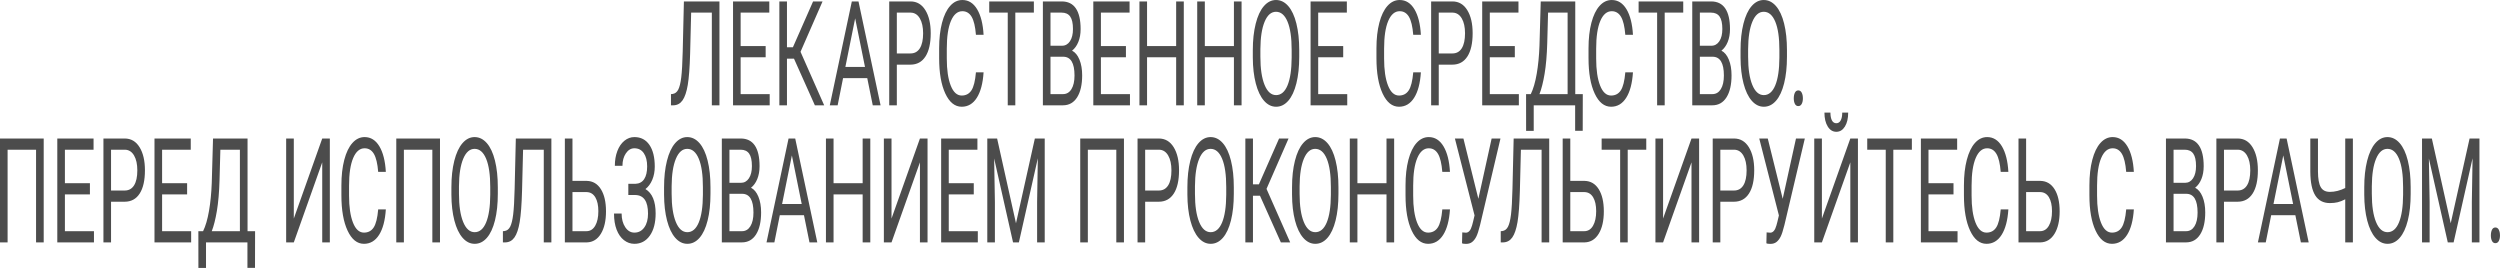 <svg xmlns="http://www.w3.org/2000/svg" xmlns:xlink="http://www.w3.org/1999/xlink" preserveAspectRatio="xMidYMid" width="1272.47" height="136.38" viewBox="0 0 1272.47 136.38">
  <defs>
    <style>
      .cls-1 {
        fill: #000;
        opacity: 0.7;
        fill-rule: evenodd;
      }
    </style>
  </defs>
  <path d="M1271.863,122.647 C1271.466,123.397 1270.884,123.772 1270.118,123.772 C1269.351,123.772 1268.776,123.397 1268.393,122.647 C1268.009,121.896 1267.818,120.964 1267.818,119.850 C1267.818,118.688 1268.009,117.720 1268.393,116.945 C1268.776,116.171 1269.351,115.783 1270.118,115.783 C1270.884,115.783 1271.466,116.171 1271.863,116.945 C1272.259,117.720 1272.458,118.688 1272.458,119.850 C1272.458,120.964 1272.259,121.896 1271.863,122.647 ZM1258.138,102.782 L1258.501,80.558 L1248.858,123.373 L1245.892,123.373 L1236.269,80.667 L1236.652,102.782 L1236.652,123.373 L1232.778,123.373 L1232.778,70.499 L1237.782,70.499 L1247.385,113.641 L1256.988,70.499 L1262.012,70.499 L1262.012,123.373 L1258.138,123.373 L1258.138,102.782 ZM1221.433,121.049 C1219.658,123.082 1217.586,124.099 1215.219,124.099 C1212.906,124.099 1210.854,123.077 1209.066,121.031 C1207.277,118.985 1205.888,116.068 1204.900,112.279 C1203.911,108.490 1203.403,104.102 1203.377,99.115 L1203.377,95.302 C1203.377,90.218 1203.867,85.727 1204.849,81.829 C1205.831,77.931 1207.220,74.947 1209.015,72.877 C1210.811,70.807 1212.865,69.773 1215.179,69.773 C1217.532,69.773 1219.607,70.796 1221.403,72.841 C1223.198,74.887 1224.580,77.853 1225.549,81.738 C1226.517,85.624 1227.001,90.145 1227.001,95.302 L1227.001,98.643 C1227.001,103.824 1226.517,108.345 1225.549,112.206 C1224.580,116.068 1223.208,119.015 1221.433,121.049 ZM1223.148,95.229 C1223.148,88.959 1222.448,84.147 1221.050,80.794 C1219.651,77.441 1217.694,75.764 1215.179,75.764 C1212.731,75.764 1210.804,77.441 1209.399,80.794 C1207.993,84.147 1207.270,88.801 1207.230,94.757 L1207.230,98.643 C1207.230,104.720 1207.939,109.495 1209.358,112.969 C1210.777,116.443 1212.731,118.180 1215.219,118.180 C1217.721,118.180 1219.658,116.540 1221.029,113.259 C1222.401,109.979 1223.107,105.276 1223.148,99.151 L1223.148,95.229 ZM1193.697,101.439 C1192.285,102.165 1191.000,102.668 1189.844,102.946 C1188.687,103.224 1187.369,103.364 1185.889,103.364 C1182.540,103.364 1180.052,102.058 1178.425,99.446 C1176.797,96.834 1175.963,92.832 1175.923,87.439 L1175.923,70.499 L1179.817,70.499 L1179.817,87.276 C1179.830,90.956 1180.297,93.607 1181.219,95.229 C1182.140,96.851 1183.697,97.662 1185.889,97.662 C1188.445,97.662 1191.047,97.008 1193.697,95.701 L1193.697,70.499 L1197.591,70.499 L1197.591,123.373 L1193.697,123.373 L1193.697,101.439 ZM1168.313,109.537 L1156.006,109.537 L1153.242,123.373 L1149.248,123.373 L1160.465,70.499 L1163.854,70.499 L1175.091,123.373 L1171.117,123.373 L1168.313,109.537 ZM1162.159,79.105 L1157.176,103.836 L1167.163,103.836 L1162.159,79.105 ZM1138.902,102.674 L1131.982,102.674 L1131.982,123.373 L1128.109,123.373 L1128.109,70.499 L1138.943,70.499 C1142.157,70.499 1144.675,71.976 1146.498,74.929 C1148.320,77.883 1149.232,81.793 1149.232,86.659 C1149.232,91.792 1148.341,95.744 1146.559,98.516 C1144.776,101.288 1142.224,102.674 1138.902,102.674 ZM1143.704,79.147 C1142.601,77.255 1141.088,76.273 1139.165,76.200 L1131.982,76.200 L1131.982,96.972 L1138.943,96.972 C1141.014,96.972 1142.601,96.093 1143.704,94.335 C1144.807,92.577 1145.358,90.036 1145.358,86.713 C1145.358,83.561 1144.807,81.039 1143.704,79.147 ZM1122.437,108.121 C1122.437,112.866 1121.583,116.594 1119.875,119.306 C1118.167,122.017 1115.752,123.373 1112.632,123.373 L1102.444,123.373 L1102.444,70.499 L1112.047,70.499 C1115.235,70.499 1117.632,71.685 1119.239,74.058 C1120.846,76.431 1121.650,79.941 1121.650,84.589 C1121.650,87.058 1121.260,89.243 1120.480,91.144 C1119.700,93.044 1118.637,94.515 1117.293,95.556 C1118.879,96.355 1120.134,97.874 1121.055,100.113 C1121.976,102.353 1122.437,105.022 1122.437,108.121 ZM1117.757,84.534 C1117.757,81.623 1117.286,79.506 1116.344,78.184 C1115.403,76.862 1113.970,76.200 1112.047,76.200 L1106.318,76.200 L1106.318,93.050 L1112.168,93.050 C1113.863,93.050 1115.218,92.286 1116.233,90.758 C1117.249,89.229 1117.757,87.155 1117.757,84.534 ZM1112.773,98.643 L1106.318,98.643 L1106.318,117.671 L1112.713,117.671 C1114.515,117.671 1115.937,116.831 1116.980,115.148 C1118.022,113.465 1118.543,111.147 1118.543,108.193 C1118.543,101.826 1116.620,98.643 1112.773,98.643 ZM1069.378,113.310 C1070.710,116.702 1072.573,118.398 1074.967,118.398 C1077.118,118.398 1078.770,117.521 1079.920,115.765 C1081.070,114.010 1081.833,110.953 1082.209,106.595 L1086.103,106.595 C1085.740,112.188 1084.593,116.504 1082.663,119.542 C1080.733,122.580 1078.168,124.099 1074.967,124.099 C1071.497,124.099 1068.716,121.860 1066.624,117.381 C1064.533,112.902 1063.487,106.910 1063.487,99.405 L1063.487,94.321 C1063.487,89.407 1063.975,85.085 1064.950,81.357 C1065.925,77.629 1067.307,74.766 1069.096,72.768 C1070.884,70.771 1072.956,69.773 1075.310,69.773 C1078.430,69.773 1080.932,71.340 1082.815,74.475 C1084.698,77.611 1085.794,81.950 1086.103,87.494 L1082.209,87.494 C1081.873,83.269 1081.143,80.209 1080.020,78.315 C1078.897,76.421 1077.327,75.474 1075.310,75.474 C1072.835,75.474 1070.895,77.122 1069.489,80.417 C1068.084,83.713 1067.381,88.401 1067.381,94.482 L1067.381,99.607 C1067.381,105.350 1068.047,109.918 1069.378,113.310 ZM1038.633,123.373 L1027.395,123.373 L1027.395,70.499 L1031.269,70.499 L1031.269,92.070 L1038.572,92.070 C1041.639,92.142 1044.033,93.559 1045.754,96.318 C1047.476,99.078 1048.337,102.831 1048.337,107.576 C1048.337,112.346 1047.469,116.146 1045.734,118.979 C1043.999,121.811 1041.632,123.276 1038.633,123.373 ZM1042.900,100.427 C1041.871,98.705 1040.408,97.820 1038.512,97.771 L1031.269,97.771 L1031.269,117.671 L1038.350,117.671 C1040.274,117.671 1041.770,116.750 1042.839,114.906 C1043.908,113.063 1044.443,110.590 1044.443,107.485 C1044.443,104.502 1043.929,102.149 1042.900,100.427 ZM1005.510,113.310 C1006.841,116.702 1008.704,118.398 1011.098,118.398 C1013.250,118.398 1014.901,117.521 1016.051,115.765 C1017.201,114.010 1017.964,110.953 1018.341,106.595 L1022.235,106.595 C1021.872,112.188 1020.725,116.504 1018.795,119.542 C1016.865,122.580 1014.299,124.099 1011.098,124.099 C1007.628,124.099 1004.847,121.860 1002.756,117.381 C1000.665,112.902 999.619,106.910 999.619,99.405 L999.619,94.321 C999.619,89.407 1000.106,85.085 1001.082,81.357 C1002.057,77.629 1003.439,74.766 1005.227,72.768 C1007.016,70.771 1009.087,69.773 1011.441,69.773 C1014.561,69.773 1017.063,71.340 1018.946,74.475 C1020.829,77.611 1021.925,81.950 1022.235,87.494 L1018.341,87.494 C1018.005,83.269 1017.275,80.209 1016.152,78.315 C1015.029,76.421 1013.459,75.474 1011.441,75.474 C1008.966,75.474 1007.026,77.122 1005.621,80.417 C1004.215,83.713 1003.513,88.401 1003.513,94.482 L1003.513,99.607 C1003.513,105.350 1004.178,109.918 1005.510,113.310 ZM977.706,70.499 L996.166,70.499 L996.166,76.200 L981.580,76.200 L981.580,93.232 L994.310,93.232 L994.310,98.933 L981.580,98.933 L981.580,117.671 L996.368,117.671 L996.368,123.373 L977.706,123.373 L977.706,70.499 ZM963.675,123.373 L959.822,123.373 L959.822,76.200 L950.400,76.200 L950.400,70.499 L973.117,70.499 L973.117,76.200 L963.675,76.200 L963.675,123.373 ZM941.791,82.628 L927.326,123.373 L923.432,123.373 L923.432,70.499 L927.326,70.499 L927.326,111.244 L941.791,70.499 L945.665,70.499 L945.665,123.373 L941.791,123.373 L941.791,82.628 ZM934.670,67.085 C932.867,67.085 931.408,66.186 930.292,64.388 C929.175,62.590 928.617,60.233 928.617,57.317 L931.664,57.317 C931.664,59.011 931.919,60.337 932.430,61.293 C932.941,62.250 933.688,62.727 934.670,62.727 C935.611,62.727 936.347,62.255 936.879,61.311 C937.410,60.367 937.676,59.036 937.676,57.317 L940.702,57.317 C940.702,60.257 940.147,62.620 939.038,64.406 C937.928,66.193 936.472,67.085 934.670,67.085 ZM906.288,120.522 C905.682,121.697 904.973,122.592 904.159,123.209 C903.345,123.827 902.326,124.135 901.103,124.135 C900.040,124.135 899.361,124.026 899.065,123.809 L899.186,118.289 L901.022,118.434 C902.434,118.434 903.483,117.212 904.169,114.766 L904.674,112.878 L905.440,109.646 L895.433,70.499 L899.771,70.499 L907.377,101.185 L914.135,70.499 L918.634,70.499 L908.244,114.548 C907.545,117.357 906.893,119.348 906.288,120.522 ZM915.309,54.002 C914.542,54.002 913.967,53.627 913.584,52.877 C913.200,52.126 913.009,51.194 913.009,50.080 C913.009,48.918 913.200,47.950 913.584,47.175 C913.967,46.401 914.542,46.013 915.309,46.013 C916.075,46.013 916.657,46.401 917.054,47.175 C917.450,47.950 917.649,48.918 917.649,50.080 C917.649,51.194 917.450,52.126 917.054,52.877 C916.657,53.627 916.075,54.002 915.309,54.002 ZM903.973,51.279 C902.198,53.312 900.126,54.329 897.759,54.329 C895.446,54.329 893.395,53.307 891.606,51.261 C889.817,49.215 888.429,46.298 887.440,42.509 C886.451,38.720 885.944,34.332 885.917,29.345 L885.917,25.532 C885.917,20.448 886.408,15.957 887.390,12.059 C888.371,8.161 889.760,5.177 891.556,3.107 C893.351,1.037 895.406,0.003 897.719,0.003 C900.073,0.003 902.147,1.026 903.943,3.071 C905.739,5.117 907.120,8.083 908.089,11.968 C909.057,15.854 909.541,20.375 909.541,25.532 L909.541,28.873 C909.541,34.054 909.057,38.575 908.089,42.436 C907.120,46.298 905.749,49.245 903.973,51.279 ZM905.688,25.459 C905.688,19.189 904.989,14.377 903.590,11.024 C902.191,7.671 900.234,5.994 897.719,5.994 C895.271,5.994 893.344,7.671 891.939,11.024 C890.533,14.377 889.811,19.031 889.770,24.987 L889.770,28.873 C889.770,34.950 890.479,39.725 891.899,43.199 C893.317,46.673 895.271,48.410 897.759,48.410 C900.261,48.410 902.198,46.770 903.570,43.489 C904.942,40.209 905.648,35.506 905.688,29.381 L905.688,25.459 ZM892.876,86.659 C892.876,91.792 891.984,95.744 890.202,98.516 C888.420,101.288 885.868,102.674 882.546,102.674 L875.626,102.674 L875.626,123.373 L871.753,123.373 L871.753,70.499 L882.586,70.499 C885.801,70.499 888.319,71.976 890.142,74.929 C891.964,77.883 892.876,81.793 892.876,86.659 ZM887.348,79.147 C886.245,77.255 884.732,76.273 882.808,76.200 L875.626,76.200 L875.626,96.972 L882.586,96.972 C884.658,96.972 886.245,96.093 887.348,94.335 C888.450,92.577 889.002,90.036 889.002,86.713 C889.002,83.561 888.450,81.039 887.348,79.147 ZM881.332,38.351 C881.332,43.096 880.477,46.824 878.770,49.536 C877.061,52.247 874.647,53.603 871.527,53.603 L861.339,53.603 L861.339,0.729 L870.942,0.729 C874.129,0.729 876.527,1.915 878.134,4.288 C879.741,6.661 880.545,10.171 880.545,14.819 C880.545,17.288 880.155,19.473 879.375,21.374 C878.595,23.274 877.532,24.745 876.187,25.786 C877.774,26.585 879.028,28.104 879.950,30.343 C880.871,32.583 881.332,35.252 881.332,38.351 ZM876.651,14.764 C876.651,11.853 876.180,9.736 875.239,8.414 C874.297,7.092 872.865,6.430 870.942,6.430 L865.212,6.430 L865.212,23.280 L871.063,23.280 C872.757,23.280 874.112,22.516 875.128,20.988 C876.143,19.459 876.651,17.385 876.651,14.764 ZM871.668,28.873 L865.212,28.873 L865.212,47.901 L871.608,47.901 C873.410,47.901 874.832,47.061 875.874,45.378 C876.917,43.695 877.438,41.377 877.438,38.423 C877.438,32.056 875.514,28.873 871.668,28.873 ZM864.828,123.373 L860.954,123.373 L860.954,82.628 L846.489,123.373 L842.595,123.373 L842.595,70.499 L846.489,70.499 L846.489,111.244 L860.954,70.499 L864.828,70.499 L864.828,123.373 ZM847.308,53.603 L843.454,53.603 L843.454,6.430 L834.033,6.430 L834.033,0.729 L856.749,0.729 L856.749,6.430 L847.308,6.430 L847.308,53.603 ZM814.431,43.540 C815.762,46.932 817.625,48.628 820.019,48.628 C822.171,48.628 823.822,47.751 824.972,45.995 C826.122,44.240 826.885,41.183 827.262,36.825 L831.155,36.825 C830.792,42.418 829.646,46.734 827.716,49.772 C825.786,52.810 823.220,54.329 820.019,54.329 C816.549,54.329 813.768,52.090 811.677,47.611 C809.585,43.132 808.540,37.140 808.540,29.635 L808.540,24.551 C808.540,19.637 809.027,15.315 810.002,11.587 C810.977,7.859 812.359,4.996 814.148,2.998 C815.937,1.001 818.008,0.003 820.362,0.003 C823.482,0.003 825.984,1.570 827.867,4.705 C829.750,7.841 830.846,12.180 831.155,17.724 L827.262,17.724 C826.925,13.499 826.196,10.439 825.073,8.545 C823.950,6.651 822.379,5.704 820.362,5.704 C817.887,5.704 815.947,7.352 814.542,10.647 C813.136,13.943 812.433,18.631 812.433,24.712 L812.433,29.837 C812.433,35.580 813.099,40.148 814.431,43.540 ZM816.329,107.576 C816.329,112.346 815.461,116.146 813.726,118.979 C811.991,121.811 809.624,123.276 806.625,123.373 L795.387,123.373 L795.387,70.499 L799.261,70.499 L799.261,92.070 L806.564,92.070 C809.631,92.142 812.024,93.559 813.746,96.318 C815.468,99.078 816.329,102.831 816.329,107.576 ZM810.891,100.427 C809.863,98.705 808.400,97.820 806.503,97.771 L799.261,97.771 L799.261,117.671 L806.342,117.671 C808.265,117.671 809.762,116.750 810.831,114.906 C811.900,113.063 812.435,110.590 812.435,107.485 C812.435,104.502 811.920,102.149 810.891,100.427 ZM801.728,66.567 L801.728,53.603 L780.646,53.603 L780.646,66.603 L776.772,66.603 L776.752,47.901 L779.153,47.901 C780.417,45.336 781.422,41.891 782.169,37.570 C782.915,33.249 783.382,28.509 783.571,23.353 L784.216,0.729 L801.789,0.729 L801.789,47.901 L805.622,47.901 L805.582,66.567 L801.728,66.567 ZM797.895,6.430 L787.949,6.430 L787.525,21.986 C787.350,28.069 786.903,33.254 786.184,37.543 C785.464,41.832 784.593,45.285 783.571,47.901 L797.895,47.901 L797.895,6.430 ZM754.421,0.729 L772.881,0.729 L772.881,6.430 L758.295,6.430 L758.295,23.462 L771.025,23.462 L771.025,29.163 L758.295,29.163 L758.295,47.901 L773.083,47.901 L773.083,53.603 L754.421,53.603 L754.421,0.729 ZM763.725,70.499 L753.335,114.548 C752.635,117.357 751.983,119.348 751.378,120.522 C750.773,121.697 750.063,122.592 749.250,123.209 C748.436,123.827 747.417,124.135 746.193,124.135 C745.130,124.135 744.451,124.026 744.155,123.809 L744.277,118.289 L746.112,118.434 C747.525,118.434 748.574,117.212 749.260,114.766 L749.764,112.878 L750.531,109.646 L740.524,70.499 L744.862,70.499 L752.467,101.185 L759.226,70.499 L763.725,70.499 ZM739.228,32.904 L732.308,32.904 L732.308,53.603 L728.434,53.603 L728.434,0.729 L739.268,0.729 C742.482,0.729 745.001,2.206 746.823,5.159 C748.646,8.113 749.557,12.023 749.557,16.889 C749.557,22.022 748.666,25.974 746.884,28.746 C745.102,31.518 742.549,32.904 739.228,32.904 ZM744.029,9.377 C742.926,7.485 741.413,6.503 739.490,6.430 L732.308,6.430 L732.308,27.202 L739.268,27.202 C741.339,27.202 742.926,26.323 744.029,24.565 C745.132,22.807 745.684,20.266 745.684,16.943 C745.684,13.791 745.132,11.269 744.029,9.377 ZM738.012,87.494 L734.118,87.494 C733.781,83.269 733.052,80.209 731.929,78.315 C730.806,76.421 729.236,75.474 727.218,75.474 C724.743,75.474 722.803,77.122 721.398,80.417 C719.992,83.713 719.289,88.401 719.289,94.482 L719.289,99.607 C719.289,105.350 719.955,109.918 721.287,113.310 C722.618,116.702 724.481,118.398 726.875,118.398 C729.027,118.398 730.678,117.521 731.828,115.765 C732.978,114.010 733.741,110.953 734.118,106.595 L738.012,106.595 C737.648,112.188 736.502,116.504 734.572,119.542 C732.642,122.580 730.076,124.099 726.875,124.099 C723.405,124.099 720.624,121.860 718.533,117.381 C716.441,112.902 715.396,106.910 715.396,99.405 L715.396,94.321 C715.396,89.407 715.883,85.085 716.858,81.357 C717.833,77.629 719.215,74.766 721.004,72.768 C722.793,70.771 724.864,69.773 727.218,69.773 C730.338,69.773 732.840,71.340 734.723,74.475 C736.606,77.611 737.702,81.950 738.012,87.494 ZM706.490,43.540 C707.821,46.932 709.684,48.628 712.078,48.628 C714.230,48.628 715.881,47.751 717.031,45.995 C718.181,44.240 718.944,41.183 719.321,36.825 L723.214,36.825 C722.851,42.418 721.704,46.734 719.775,49.772 C717.844,52.810 715.279,54.329 712.078,54.329 C708.608,54.329 705.827,52.090 703.736,47.611 C701.644,43.132 700.599,37.140 700.599,29.635 L700.599,24.551 C700.599,19.637 701.086,15.315 702.061,11.587 C703.036,7.859 704.418,4.996 706.207,2.998 C707.996,1.001 710.067,0.003 712.421,0.003 C715.541,0.003 718.043,1.570 719.926,4.705 C721.809,7.841 722.905,12.180 723.214,17.724 L719.321,17.724 C718.984,13.499 718.255,10.439 717.132,8.545 C716.009,6.651 714.438,5.704 712.421,5.704 C709.946,5.704 708.006,7.352 706.601,10.647 C705.195,13.943 704.492,18.631 704.492,24.712 L704.492,29.837 C704.492,35.580 705.158,40.148 706.490,43.540 ZM705.714,70.499 L709.607,70.499 L709.607,123.373 L705.714,123.373 L705.714,98.933 L690.905,98.933 L690.905,123.373 L687.032,123.373 L687.032,70.499 L690.905,70.499 L690.905,93.232 L705.714,93.232 L705.714,70.499 ZM667.069,0.729 L685.529,0.729 L685.529,6.430 L670.942,6.430 L670.942,23.462 L683.673,23.462 L683.673,29.163 L670.942,29.163 L670.942,47.901 L685.731,47.901 L685.731,53.603 L667.069,53.603 L667.069,0.729 ZM669.432,69.773 C671.786,69.773 673.860,70.796 675.656,72.841 C677.452,74.887 678.834,77.853 679.802,81.738 C680.770,85.624 681.255,90.145 681.255,95.302 L681.255,98.643 C681.255,103.824 680.770,108.345 679.802,112.206 C678.834,116.068 677.462,119.015 675.686,121.049 C673.911,123.082 671.840,124.099 669.472,124.099 C667.159,124.099 665.108,123.077 663.319,121.031 C661.530,118.985 660.142,116.068 659.153,112.279 C658.165,108.490 657.657,104.102 657.630,99.115 L657.630,95.302 C657.630,90.218 658.121,85.727 659.103,81.829 C660.084,77.931 661.473,74.947 663.269,72.877 C665.064,70.807 667.119,69.773 669.432,69.773 ZM661.483,94.757 L661.483,98.643 C661.483,104.720 662.193,109.495 663.612,112.969 C665.031,116.443 666.984,118.180 669.472,118.180 C671.974,118.180 673.911,116.540 675.283,113.259 C676.655,109.979 677.361,105.276 677.401,99.151 L677.401,95.229 C677.401,88.959 676.702,84.147 675.303,80.794 C673.904,77.441 671.947,75.764 669.432,75.764 C666.984,75.764 665.057,77.441 663.652,80.794 C662.246,84.147 661.524,88.801 661.483,94.757 ZM655.723,51.279 C653.948,53.312 651.877,54.329 649.510,54.329 C647.196,54.329 645.145,53.307 643.356,51.261 C641.567,49.215 640.179,46.298 639.190,42.509 C638.202,38.720 637.694,34.332 637.667,29.345 L637.667,25.532 C637.667,20.448 638.158,15.957 639.140,12.059 C640.121,8.161 641.510,5.177 643.306,3.107 C645.101,1.037 647.156,0.003 649.469,0.003 C651.823,0.003 653.898,1.026 655.693,3.071 C657.489,5.117 658.871,8.083 659.839,11.968 C660.807,15.854 661.292,20.375 661.292,25.532 L661.292,28.873 C661.292,34.054 660.807,38.575 659.839,42.436 C658.871,46.298 657.499,49.245 655.723,51.279 ZM657.438,25.459 C657.438,19.189 656.739,14.377 655.340,11.024 C653.941,7.671 651.984,5.994 649.469,5.994 C647.021,5.994 645.094,7.671 643.689,11.024 C642.283,14.377 641.561,19.031 641.520,24.987 L641.520,28.873 C641.520,34.950 642.230,39.725 643.649,43.199 C645.068,46.673 647.021,48.410 649.510,48.410 C652.011,48.410 653.948,46.770 655.320,43.489 C656.692,40.209 657.398,35.506 657.438,29.381 L657.438,25.459 ZM637.742,93.813 L640.768,93.813 L651.037,70.499 L655.859,70.499 L644.642,96.137 L656.686,123.373 L651.945,123.373 L641.313,99.623 L637.742,99.623 L637.742,123.373 L633.869,123.373 L633.869,70.499 L637.742,70.499 L637.742,93.813 ZM628.051,29.163 L613.242,29.163 L613.242,53.603 L609.369,53.603 L609.369,0.729 L613.242,0.729 L613.242,23.462 L628.051,23.462 L628.051,0.729 L631.944,0.729 L631.944,53.603 L628.051,53.603 L628.051,29.163 ZM616.170,69.773 C618.524,69.773 620.599,70.796 622.394,72.841 C624.190,74.887 625.572,77.853 626.540,81.738 C627.508,85.624 627.993,90.145 627.993,95.302 L627.993,98.643 C627.993,103.824 627.508,108.345 626.540,112.206 C625.572,116.068 624.200,119.015 622.424,121.049 C620.649,123.082 618.578,124.099 616.211,124.099 C613.897,124.099 611.846,123.077 610.057,121.031 C608.268,118.985 606.880,116.068 605.891,112.279 C604.903,108.490 604.395,104.102 604.368,99.115 L604.368,95.302 C604.368,90.218 604.859,85.727 605.841,81.829 C606.822,77.931 608.211,74.947 610.007,72.877 C611.802,70.807 613.857,69.773 616.170,69.773 ZM608.221,98.643 C608.221,104.720 608.931,109.495 610.350,112.969 C611.769,116.443 613.722,118.180 616.211,118.180 C618.712,118.180 620.649,116.540 622.021,113.259 C623.393,109.979 624.099,105.276 624.139,99.151 L624.139,95.229 C624.139,88.959 623.440,84.147 622.041,80.794 C620.642,77.441 618.685,75.764 616.170,75.764 C613.722,75.764 611.795,77.441 610.390,80.794 C608.984,84.147 608.262,88.801 608.221,94.757 L608.221,98.643 ZM598.645,29.163 L583.837,29.163 L583.837,53.603 L579.963,53.603 L579.963,0.729 L583.837,0.729 L583.837,23.462 L598.645,23.462 L598.645,0.729 L602.539,0.729 L602.539,53.603 L598.645,53.603 L598.645,29.163 ZM597.386,74.929 C599.208,77.883 600.119,81.793 600.119,86.659 C600.119,91.792 599.228,95.744 597.446,98.516 C595.664,101.288 593.112,102.674 589.790,102.674 L582.870,102.674 L582.870,123.373 L578.996,123.373 L578.996,70.499 L589.830,70.499 C593.045,70.499 595.563,71.976 597.386,74.929 ZM582.870,96.972 L589.830,96.972 C591.901,96.972 593.488,96.093 594.591,94.335 C595.694,92.577 596.246,90.036 596.246,86.713 C596.246,83.561 595.694,81.039 594.591,79.147 C593.488,77.255 591.975,76.273 590.052,76.200 L582.870,76.200 L582.870,96.972 ZM556.480,0.729 L574.940,0.729 L574.940,6.430 L560.353,6.430 L560.353,23.462 L573.084,23.462 L573.084,29.163 L560.353,29.163 L560.353,47.901 L575.141,47.901 L575.141,53.603 L556.480,53.603 L556.480,0.729 ZM550.808,38.351 C550.808,43.096 549.954,46.824 548.246,49.536 C546.538,52.247 544.123,53.603 541.003,53.603 L530.815,53.603 L530.815,0.729 L540.418,0.729 C543.606,0.729 546.003,1.915 547.610,4.288 C549.217,6.661 550.021,10.171 550.021,14.819 C550.021,17.288 549.631,19.473 548.851,21.374 C548.071,23.274 547.008,24.745 545.663,25.786 C547.250,26.585 548.505,28.104 549.426,30.343 C550.347,32.583 550.808,35.252 550.808,38.351 ZM546.127,14.764 C546.127,11.853 545.656,9.736 544.715,8.414 C543.774,7.092 542.341,6.430 540.418,6.430 L534.688,6.430 L534.688,23.280 L540.539,23.280 C542.234,23.280 543.589,22.516 544.604,20.988 C545.620,19.459 546.127,17.385 546.127,14.764 ZM541.144,28.873 L534.688,28.873 L534.688,47.901 L541.084,47.901 C542.886,47.901 544.308,47.061 545.351,45.378 C546.393,43.695 546.914,41.377 546.914,38.423 C546.914,32.056 544.991,28.873 541.144,28.873 ZM531.751,123.373 L527.877,123.373 L527.877,102.782 L528.240,80.558 L518.597,123.373 L515.631,123.373 L506.008,80.667 L506.391,102.782 L506.391,123.373 L502.518,123.373 L502.518,70.499 L507.521,70.499 L517.124,113.641 L526.727,70.499 L531.751,70.499 L531.751,123.373 ZM516.784,53.603 L512.931,53.603 L512.931,6.430 L503.509,6.430 L503.509,0.729 L526.226,0.729 L526.226,6.430 L516.784,6.430 L516.784,53.603 ZM483.907,43.540 C485.238,46.932 487.101,48.628 489.495,48.628 C491.647,48.628 493.298,47.751 494.448,45.995 C495.598,44.240 496.361,41.183 496.738,36.825 L500.632,36.825 C500.269,42.418 499.122,46.734 497.192,49.772 C495.262,52.810 492.696,54.329 489.495,54.329 C486.025,54.329 483.244,52.090 481.153,47.611 C479.061,43.132 478.016,37.140 478.016,29.635 L478.016,24.551 C478.016,19.637 478.503,15.315 479.478,11.587 C480.453,7.859 481.835,4.996 483.624,2.998 C485.413,1.001 487.484,0.003 489.838,0.003 C492.958,0.003 495.460,1.570 497.343,4.705 C499.226,7.841 500.322,12.180 500.632,17.724 L496.738,17.724 C496.402,13.499 495.672,10.439 494.549,8.545 C493.426,6.651 491.856,5.704 489.838,5.704 C487.363,5.704 485.423,7.352 484.018,10.647 C482.612,13.943 481.909,18.631 481.909,24.712 L481.909,29.837 C481.909,35.580 482.575,40.148 483.907,43.540 ZM463.397,32.904 L456.477,32.904 L456.477,53.603 L452.603,53.603 L452.603,0.729 L463.437,0.729 C466.652,0.729 469.170,2.206 470.993,5.159 C472.815,8.113 473.726,12.023 473.726,16.889 C473.726,22.022 472.835,25.974 471.053,28.746 C469.271,31.518 466.719,32.904 463.397,32.904 ZM468.198,9.377 C467.095,7.485 465.582,6.503 463.659,6.430 L456.477,6.430 L456.477,27.202 L463.437,27.202 C465.508,27.202 467.095,26.323 468.198,24.565 C469.301,22.807 469.853,20.266 469.853,16.943 C469.853,13.791 469.301,11.269 468.198,9.377 ZM453.770,111.244 L468.236,70.499 L472.109,70.499 L472.109,123.373 L468.236,123.373 L468.236,82.628 L453.770,123.373 L449.877,123.373 L449.877,70.499 L453.770,70.499 L453.770,111.244 ZM441.420,39.767 L429.113,39.767 L426.349,53.603 L422.355,53.603 L433.572,0.729 L436.961,0.729 L448.199,53.603 L444.224,53.603 L441.420,39.767 ZM435.267,9.335 L430.284,34.066 L440.270,34.066 L435.267,9.335 ZM424.270,93.232 L439.078,93.232 L439.078,70.499 L442.972,70.499 L442.972,123.373 L439.078,123.373 L439.078,98.933 L424.270,98.933 L424.270,123.373 L420.396,123.373 L420.396,70.499 L424.270,70.499 L424.270,93.232 ZM414.759,53.603 L404.127,29.853 L400.556,29.853 L400.556,53.603 L396.683,53.603 L396.683,0.729 L400.556,0.729 L400.556,24.043 L403.582,24.043 L413.851,0.729 L418.673,0.729 L407.456,26.367 L419.500,53.603 L414.759,53.603 ZM373.104,0.729 L391.564,0.729 L391.564,6.430 L376.978,6.430 L376.978,23.462 L389.708,23.462 L389.708,29.163 L376.978,29.163 L376.978,47.901 L391.766,47.901 L391.766,53.603 L373.104,53.603 L373.104,0.729 ZM384.198,74.058 C385.805,76.431 386.608,79.941 386.608,84.589 C386.608,87.058 386.218,89.243 385.438,91.144 C384.658,93.044 383.595,94.515 382.251,95.556 C383.838,96.355 385.092,97.874 386.013,100.113 C386.934,102.353 387.395,105.022 387.395,108.121 C387.395,112.866 386.541,116.594 384.833,119.306 C383.125,122.017 380.710,123.373 377.590,123.373 L367.402,123.373 L367.402,70.499 L377.005,70.499 C380.193,70.499 382.590,71.685 384.198,74.058 ZM371.276,117.671 L377.671,117.671 C379.473,117.671 380.895,116.831 381.938,115.148 C382.980,113.465 383.502,111.147 383.502,108.193 C383.502,101.826 381.578,98.643 377.732,98.643 L371.276,98.643 L371.276,117.671 ZM371.276,93.050 L377.126,93.050 C378.821,93.050 380.176,92.286 381.191,90.758 C382.207,89.229 382.715,87.155 382.715,84.534 C382.715,81.623 382.244,79.506 381.302,78.184 C380.361,76.862 378.928,76.200 377.005,76.200 L371.276,76.200 L371.276,93.050 ZM362.317,6.430 L351.786,6.430 L351.262,27.400 C351.060,34.426 350.660,39.708 350.061,43.245 C349.463,46.782 348.585,49.381 347.428,51.041 C346.272,52.701 344.725,53.555 342.788,53.603 L341.517,53.603 L341.517,47.901 L342.324,47.829 C343.575,47.660 344.537,46.927 345.209,45.632 C345.882,44.337 346.393,42.273 346.742,39.440 C347.092,36.608 347.341,32.250 347.489,26.367 L348.094,0.729 L366.191,0.729 L366.191,53.603 L362.317,53.603 L362.317,6.430 ZM349.802,69.773 C352.156,69.773 354.231,70.796 356.026,72.841 C357.822,74.887 359.204,77.853 360.172,81.738 C361.141,85.624 361.625,90.145 361.625,95.302 L361.625,98.643 C361.625,103.824 361.141,108.345 360.172,112.206 C359.204,116.068 357.832,119.015 356.057,121.049 C354.281,123.082 352.210,124.099 349.843,124.099 C347.529,124.099 345.478,123.077 343.689,121.031 C341.900,118.985 340.512,116.068 339.523,112.279 C338.535,108.490 338.027,104.102 338.000,99.115 L338.000,95.302 C338.000,90.218 338.491,85.727 339.473,81.829 C340.454,77.931 341.843,74.947 343.639,72.877 C345.435,70.807 347.489,69.773 349.802,69.773 ZM341.853,98.643 C341.853,104.720 342.563,109.495 343.982,112.969 C345.401,116.443 347.354,118.180 349.843,118.180 C352.344,118.180 354.281,116.540 355.653,113.259 C357.025,109.979 357.731,105.276 357.771,99.151 L357.771,95.229 C357.771,88.959 357.072,84.147 355.673,80.794 C354.274,77.441 352.317,75.764 349.802,75.764 C347.354,75.764 345.428,77.441 344.022,80.794 C342.617,84.147 341.894,88.801 341.853,94.757 L341.853,98.643 ZM330.765,119.921 C328.801,122.707 326.178,124.099 322.897,124.099 C320.946,124.099 319.174,123.476 317.581,122.229 C315.987,120.982 314.746,119.209 313.858,116.909 C312.971,114.609 312.527,111.874 312.527,108.702 L316.400,108.702 C316.400,111.476 317.012,113.785 318.236,115.630 C319.460,117.476 321.014,118.398 322.897,118.398 C325.008,118.398 326.693,117.514 327.951,115.747 C329.208,113.980 329.837,111.643 329.837,108.738 C329.837,102.541 327.705,99.381 323.441,99.260 L319.810,99.260 L319.810,93.559 L323.421,93.559 C325.385,93.486 326.871,92.686 327.880,91.157 C328.889,89.629 329.393,87.470 329.393,84.680 C329.393,81.866 328.825,79.629 327.688,77.967 C326.552,76.305 324.955,75.474 322.897,75.474 C321.175,75.474 319.732,76.331 318.569,78.045 C317.406,79.758 316.824,81.879 316.824,84.407 L312.951,84.407 C312.951,81.599 313.377,79.082 314.232,76.854 C315.086,74.627 316.279,72.890 317.813,71.643 C319.346,70.396 321.041,69.773 322.897,69.773 C326.178,69.773 328.727,71.097 330.543,73.747 C332.359,76.396 333.267,80.080 333.267,84.797 C333.267,87.241 332.850,89.467 332.016,91.475 C331.182,93.483 330.018,95.068 328.526,96.229 C331.982,98.312 333.710,102.443 333.710,108.619 C333.710,113.368 332.728,117.135 330.765,119.921 ZM298.742,123.373 L287.504,123.373 L287.504,70.499 L291.378,70.499 L291.378,92.070 L298.681,92.070 C301.748,92.142 304.141,93.559 305.863,96.318 C307.585,99.078 308.446,102.831 308.446,107.576 C308.446,112.346 307.578,116.146 305.843,118.979 C304.108,121.811 301.741,123.276 298.742,123.373 ZM303.009,100.427 C301.980,98.705 300.517,97.820 298.620,97.771 L291.378,97.771 L291.378,117.671 L298.459,117.671 C300.382,117.671 301.879,116.750 302.948,114.906 C304.017,113.063 304.552,110.590 304.552,107.485 C304.552,104.502 304.037,102.149 303.009,100.427 ZM276.772,76.200 L266.241,76.200 L265.716,97.170 C265.515,104.196 265.114,109.478 264.516,113.015 C263.917,116.553 263.040,119.151 261.883,120.811 C260.726,122.471 259.180,123.325 257.243,123.373 L255.972,123.373 L255.972,117.671 L256.779,117.599 C258.030,117.430 258.991,116.697 259.664,115.402 C260.336,114.107 260.847,112.043 261.197,109.210 C261.547,106.378 261.796,102.020 261.944,96.137 L262.549,70.499 L280.646,70.499 L280.646,123.373 L276.772,123.373 L276.772,76.200 ZM247.815,121.049 C246.040,123.082 243.968,124.099 241.601,124.099 C239.288,124.099 237.237,123.077 235.448,121.031 C233.659,118.985 232.270,116.068 231.282,112.279 C230.293,108.490 229.785,104.102 229.759,99.115 L229.759,95.302 C229.759,90.218 230.249,85.727 231.231,81.829 C232.213,77.931 233.602,74.947 235.397,72.877 C237.193,70.807 239.247,69.773 241.561,69.773 C243.914,69.773 245.989,70.796 247.785,72.841 C249.580,74.887 250.962,77.853 251.931,81.738 C252.899,85.624 253.383,90.145 253.383,95.302 L253.383,98.643 C253.383,103.824 252.899,108.345 251.931,112.206 C250.962,116.068 249.590,119.015 247.815,121.049 ZM249.530,95.229 C249.530,88.959 248.830,84.147 247.432,80.794 C246.033,77.441 244.076,75.764 241.561,75.764 C239.113,75.764 237.186,77.441 235.781,80.794 C234.375,84.147 233.652,88.801 233.612,94.757 L233.612,98.643 C233.612,104.720 234.321,109.495 235.740,112.969 C237.159,116.443 239.113,118.180 241.601,118.180 C244.103,118.180 246.040,116.540 247.412,113.259 C248.783,109.979 249.490,105.276 249.530,99.151 L249.530,95.229 ZM220.059,76.200 L205.574,76.200 L205.574,123.373 L201.700,123.373 L201.700,70.499 L223.953,70.499 L223.953,123.373 L220.059,123.373 L220.059,76.200 ZM179.661,113.310 C180.993,116.702 182.855,118.398 185.249,118.398 C187.401,118.398 189.052,117.521 190.202,115.765 C191.352,114.010 192.115,110.953 192.492,106.595 L196.386,106.595 C196.023,112.188 194.876,116.504 192.946,119.542 C191.016,122.580 188.450,124.099 185.249,124.099 C181.779,124.099 178.998,121.860 176.907,117.381 C174.816,112.902 173.770,106.910 173.770,99.405 L173.770,94.321 C173.770,89.407 174.257,85.085 175.233,81.357 C176.208,77.629 177.590,74.766 179.379,72.768 C181.167,70.771 183.239,69.773 185.592,69.773 C188.713,69.773 191.214,71.340 193.097,74.475 C194.980,77.611 196.076,81.950 196.386,87.494 L192.492,87.494 C192.156,83.269 191.426,80.209 190.303,78.315 C189.180,76.421 187.610,75.474 185.592,75.474 C183.118,75.474 181.177,77.122 179.772,80.417 C178.366,83.713 177.664,88.401 177.664,94.482 L177.664,99.607 C177.664,105.350 178.329,109.918 179.661,113.310 ZM164.009,82.628 L149.544,123.373 L145.650,123.373 L145.650,70.499 L149.544,70.499 L149.544,111.244 L164.009,70.499 L167.883,70.499 L167.883,123.373 L164.009,123.373 L164.009,82.628 ZM125.940,136.337 L125.940,123.373 L104.858,123.373 L104.858,136.373 L100.984,136.373 L100.964,117.671 L103.365,117.671 C104.629,115.106 105.634,111.661 106.381,107.340 C107.127,103.019 107.594,98.279 107.783,93.123 L108.429,70.499 L126.001,70.499 L126.001,117.671 L129.834,117.671 L129.794,136.337 L125.940,136.337 ZM122.107,76.200 L112.161,76.200 L111.737,91.756 C111.562,97.839 111.115,103.024 110.396,107.313 C109.676,111.602 108.805,115.055 107.783,117.671 L122.107,117.671 L122.107,76.200 ZM78.633,70.499 L97.093,70.499 L97.093,76.200 L82.507,76.200 L82.507,93.232 L95.237,93.232 L95.237,98.933 L82.507,98.933 L82.507,117.671 L97.295,117.671 L97.295,123.373 L78.633,123.373 L78.633,70.499 ZM63.440,102.674 L56.520,102.674 L56.520,123.373 L52.646,123.373 L52.646,70.499 L63.480,70.499 C66.694,70.499 69.213,71.976 71.035,74.929 C72.858,77.883 73.769,81.793 73.769,86.659 C73.769,91.792 72.878,95.744 71.096,98.516 C69.314,101.288 66.762,102.674 63.440,102.674 ZM68.241,79.147 C67.138,77.255 65.625,76.273 63.702,76.200 L56.520,76.200 L56.520,96.972 L63.480,96.972 C65.551,96.972 67.138,96.093 68.241,94.335 C69.344,92.577 69.896,90.036 69.896,86.713 C69.896,83.561 69.344,81.039 68.241,79.147 ZM29.163,70.499 L47.623,70.499 L47.623,76.200 L33.036,76.200 L33.036,93.232 L45.767,93.232 L45.767,98.933 L33.036,98.933 L33.036,117.671 L47.824,117.671 L47.824,123.373 L29.163,123.373 L29.163,70.499 ZM18.352,76.200 L3.867,76.200 L3.867,123.373 L-0.007,123.373 L-0.007,70.499 L22.246,70.499 L22.246,123.373 L18.352,123.373 L18.352,76.200 ZM404.755,70.499 L415.992,123.373 L412.017,123.373 L409.213,109.537 L396.907,109.537 L394.143,123.373 L390.148,123.373 L401.365,70.499 L404.755,70.499 ZM408.063,103.836 L403.060,79.105 L398.077,103.836 L408.063,103.836 ZM497.494,76.200 L482.908,76.200 L482.908,93.232 L495.638,93.232 L495.638,98.933 L482.908,98.933 L482.908,117.671 L497.696,117.671 L497.696,123.373 L479.034,123.373 L479.034,70.499 L497.494,70.499 L497.494,76.200 ZM572.079,123.373 L568.186,123.373 L568.186,76.200 L553.700,76.200 L553.700,123.373 L549.827,123.373 L549.827,70.499 L572.079,70.499 L572.079,123.373 ZM767.547,115.402 C768.219,114.107 768.730,112.043 769.080,109.210 C769.430,106.378 769.679,102.020 769.827,96.137 L770.432,70.499 L788.529,70.499 L788.529,123.373 L784.655,123.373 L784.655,76.200 L774.124,76.200 L773.599,97.170 C773.398,104.196 772.997,109.478 772.399,113.015 C771.800,116.553 770.923,119.151 769.766,120.811 C768.609,122.471 767.063,123.325 765.126,123.373 L763.855,123.373 L763.855,117.671 L764.662,117.599 C765.913,117.430 766.874,116.697 767.547,115.402 ZM815.215,70.499 L837.931,70.499 L837.931,76.200 L828.490,76.200 L828.490,123.373 L824.636,123.373 L824.636,76.200 L815.215,76.200 L815.215,70.499 Z" class="cls-1"/>
</svg>
